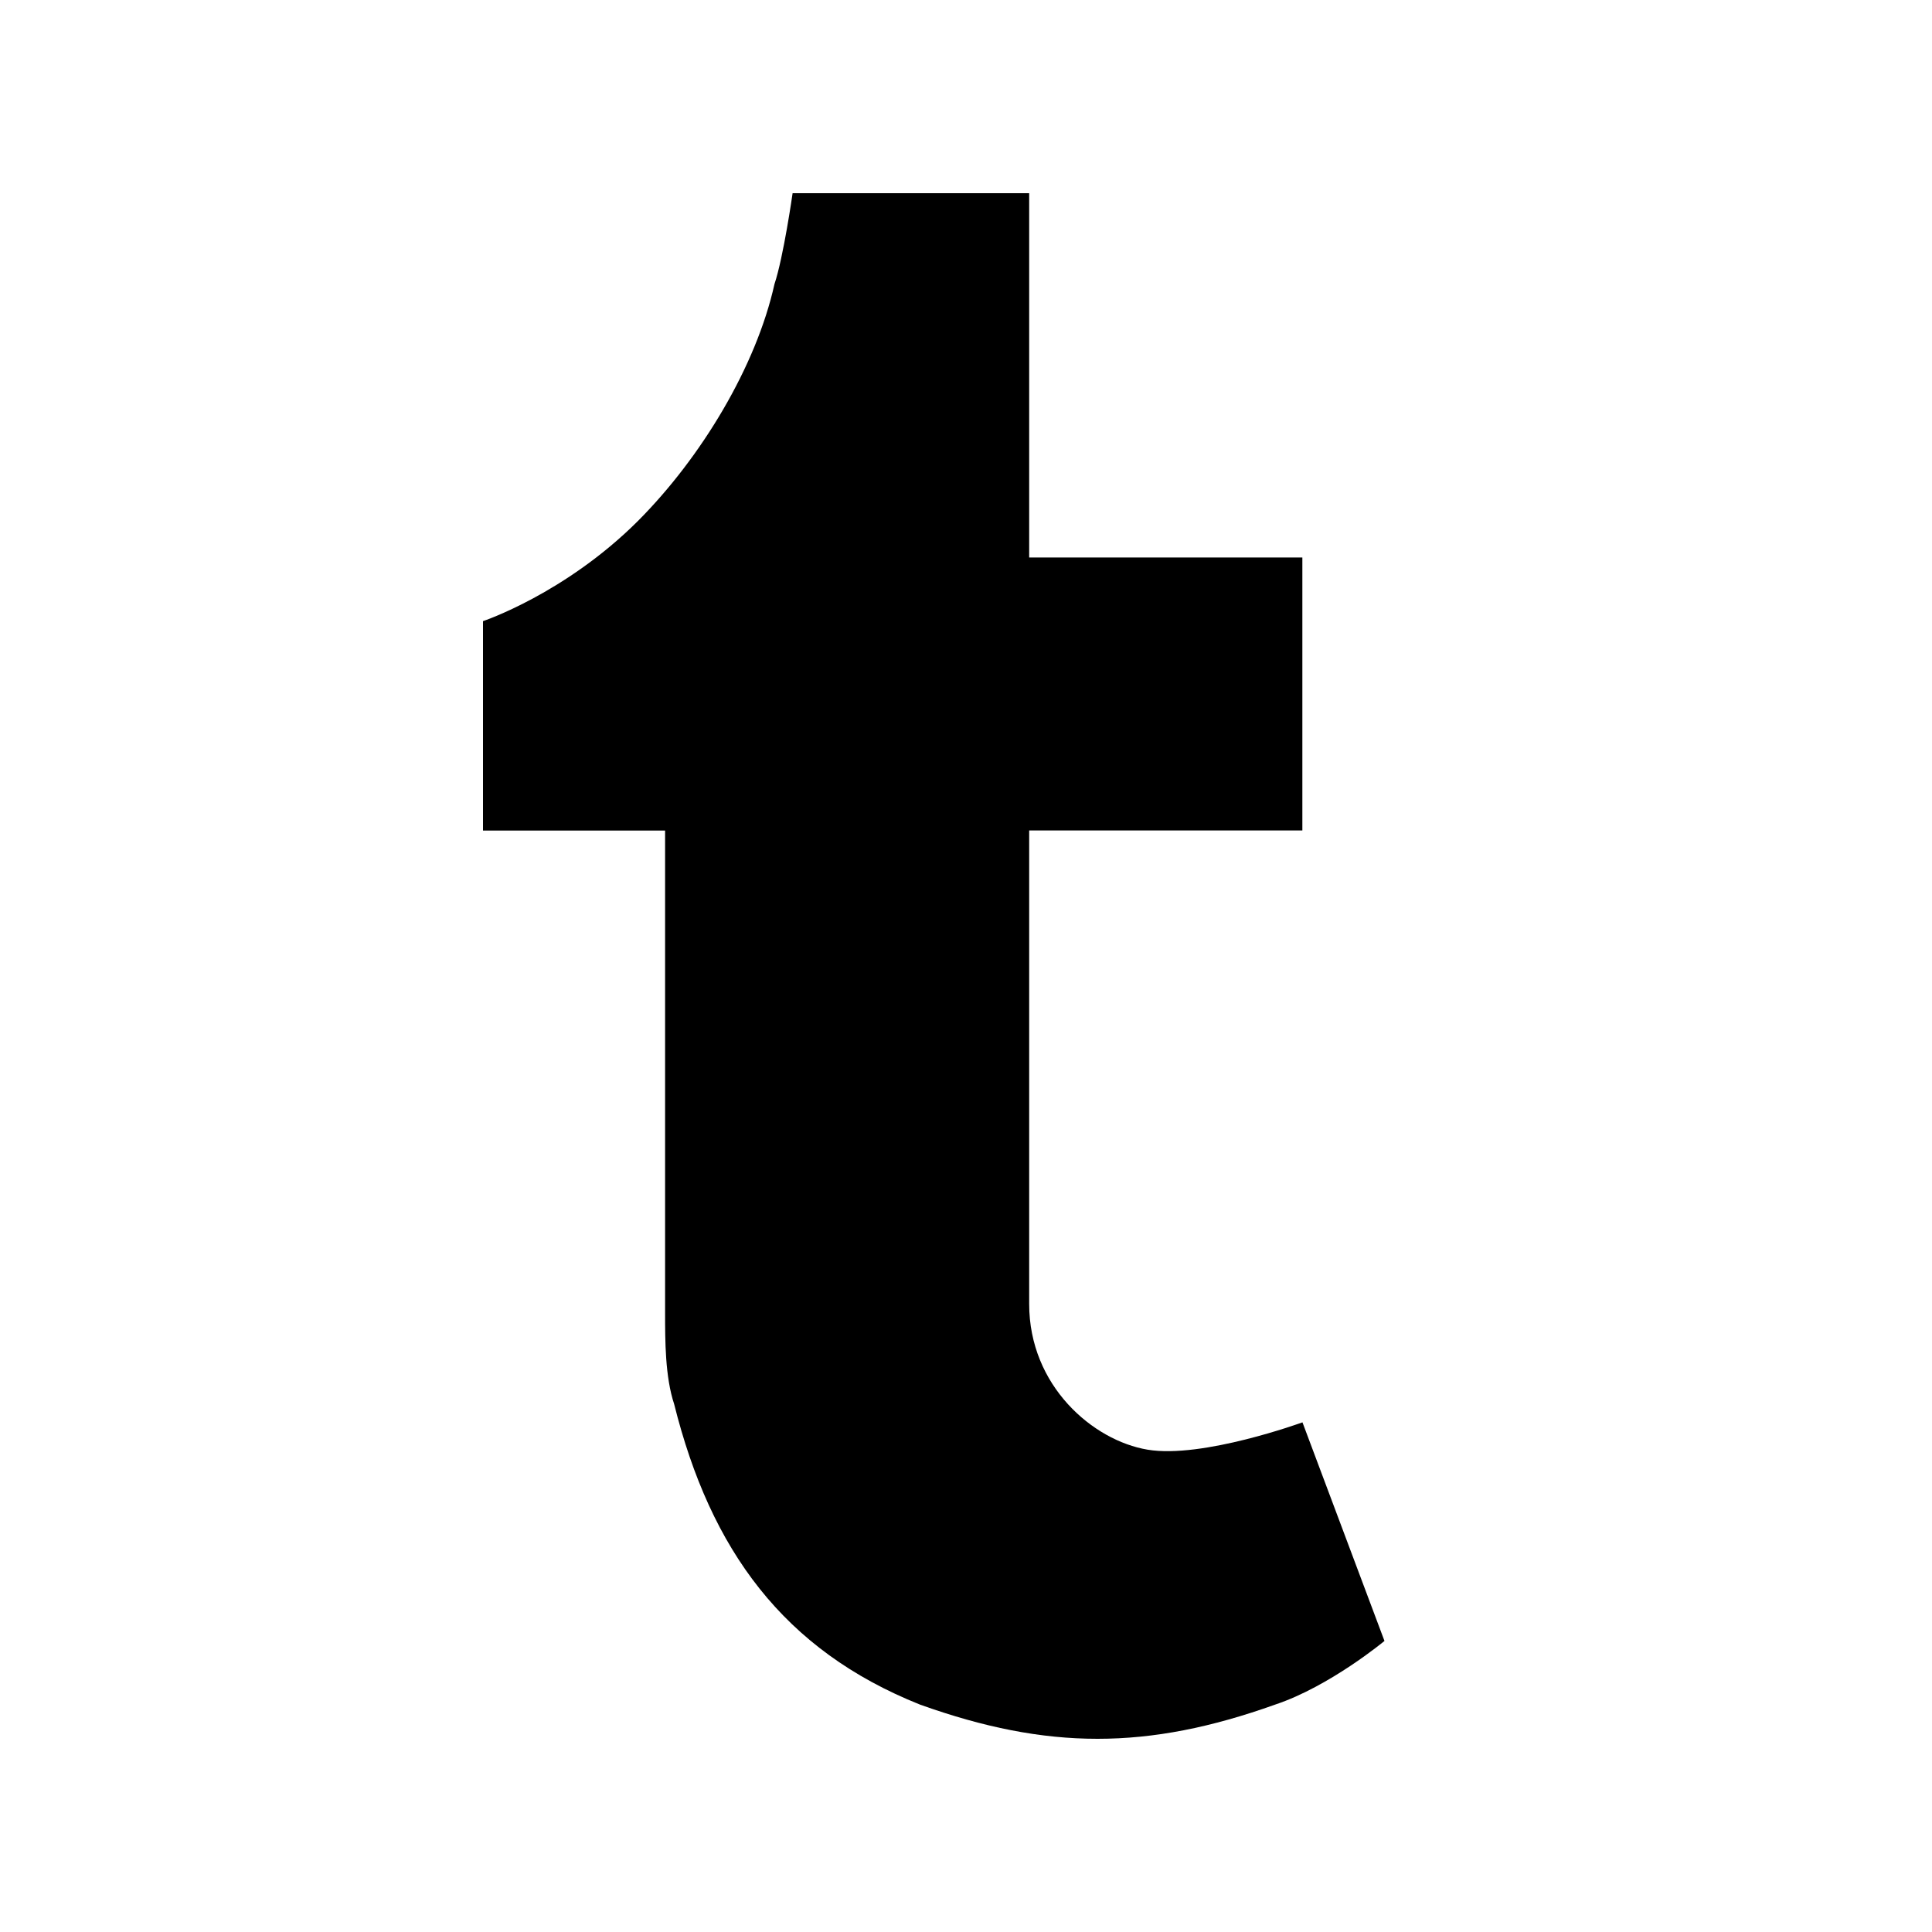 <svg width="20" height="20" viewBox="0 0 20 20" xmlns="http://www.w3.org/2000/svg">
    <path d="M6.885,8.598c0,0,0,3.393,0,4.996c0,0.282,0,0.66,0.094,0.942c0.377,1.509,1.131,2.545,2.545,3.11 c1.319,0.472,2.356,0.472,3.676,0c0.565-0.188,1.132-0.659,1.132-0.659l-0.849-2.263c0,0-1.036,0.378-1.603,0.283 c-0.565-0.094-1.226-0.66-1.226-1.508c0-1.603,0-4.902,0-4.902h2.828V5.771h-2.828V2H8.205c0,0-0.094,0.66-0.188,0.942 C7.828,3.791,7.262,4.733,6.603,5.394C5.848,6.147,5,6.43,5,6.43v2.168H6.885z" />
</svg>
